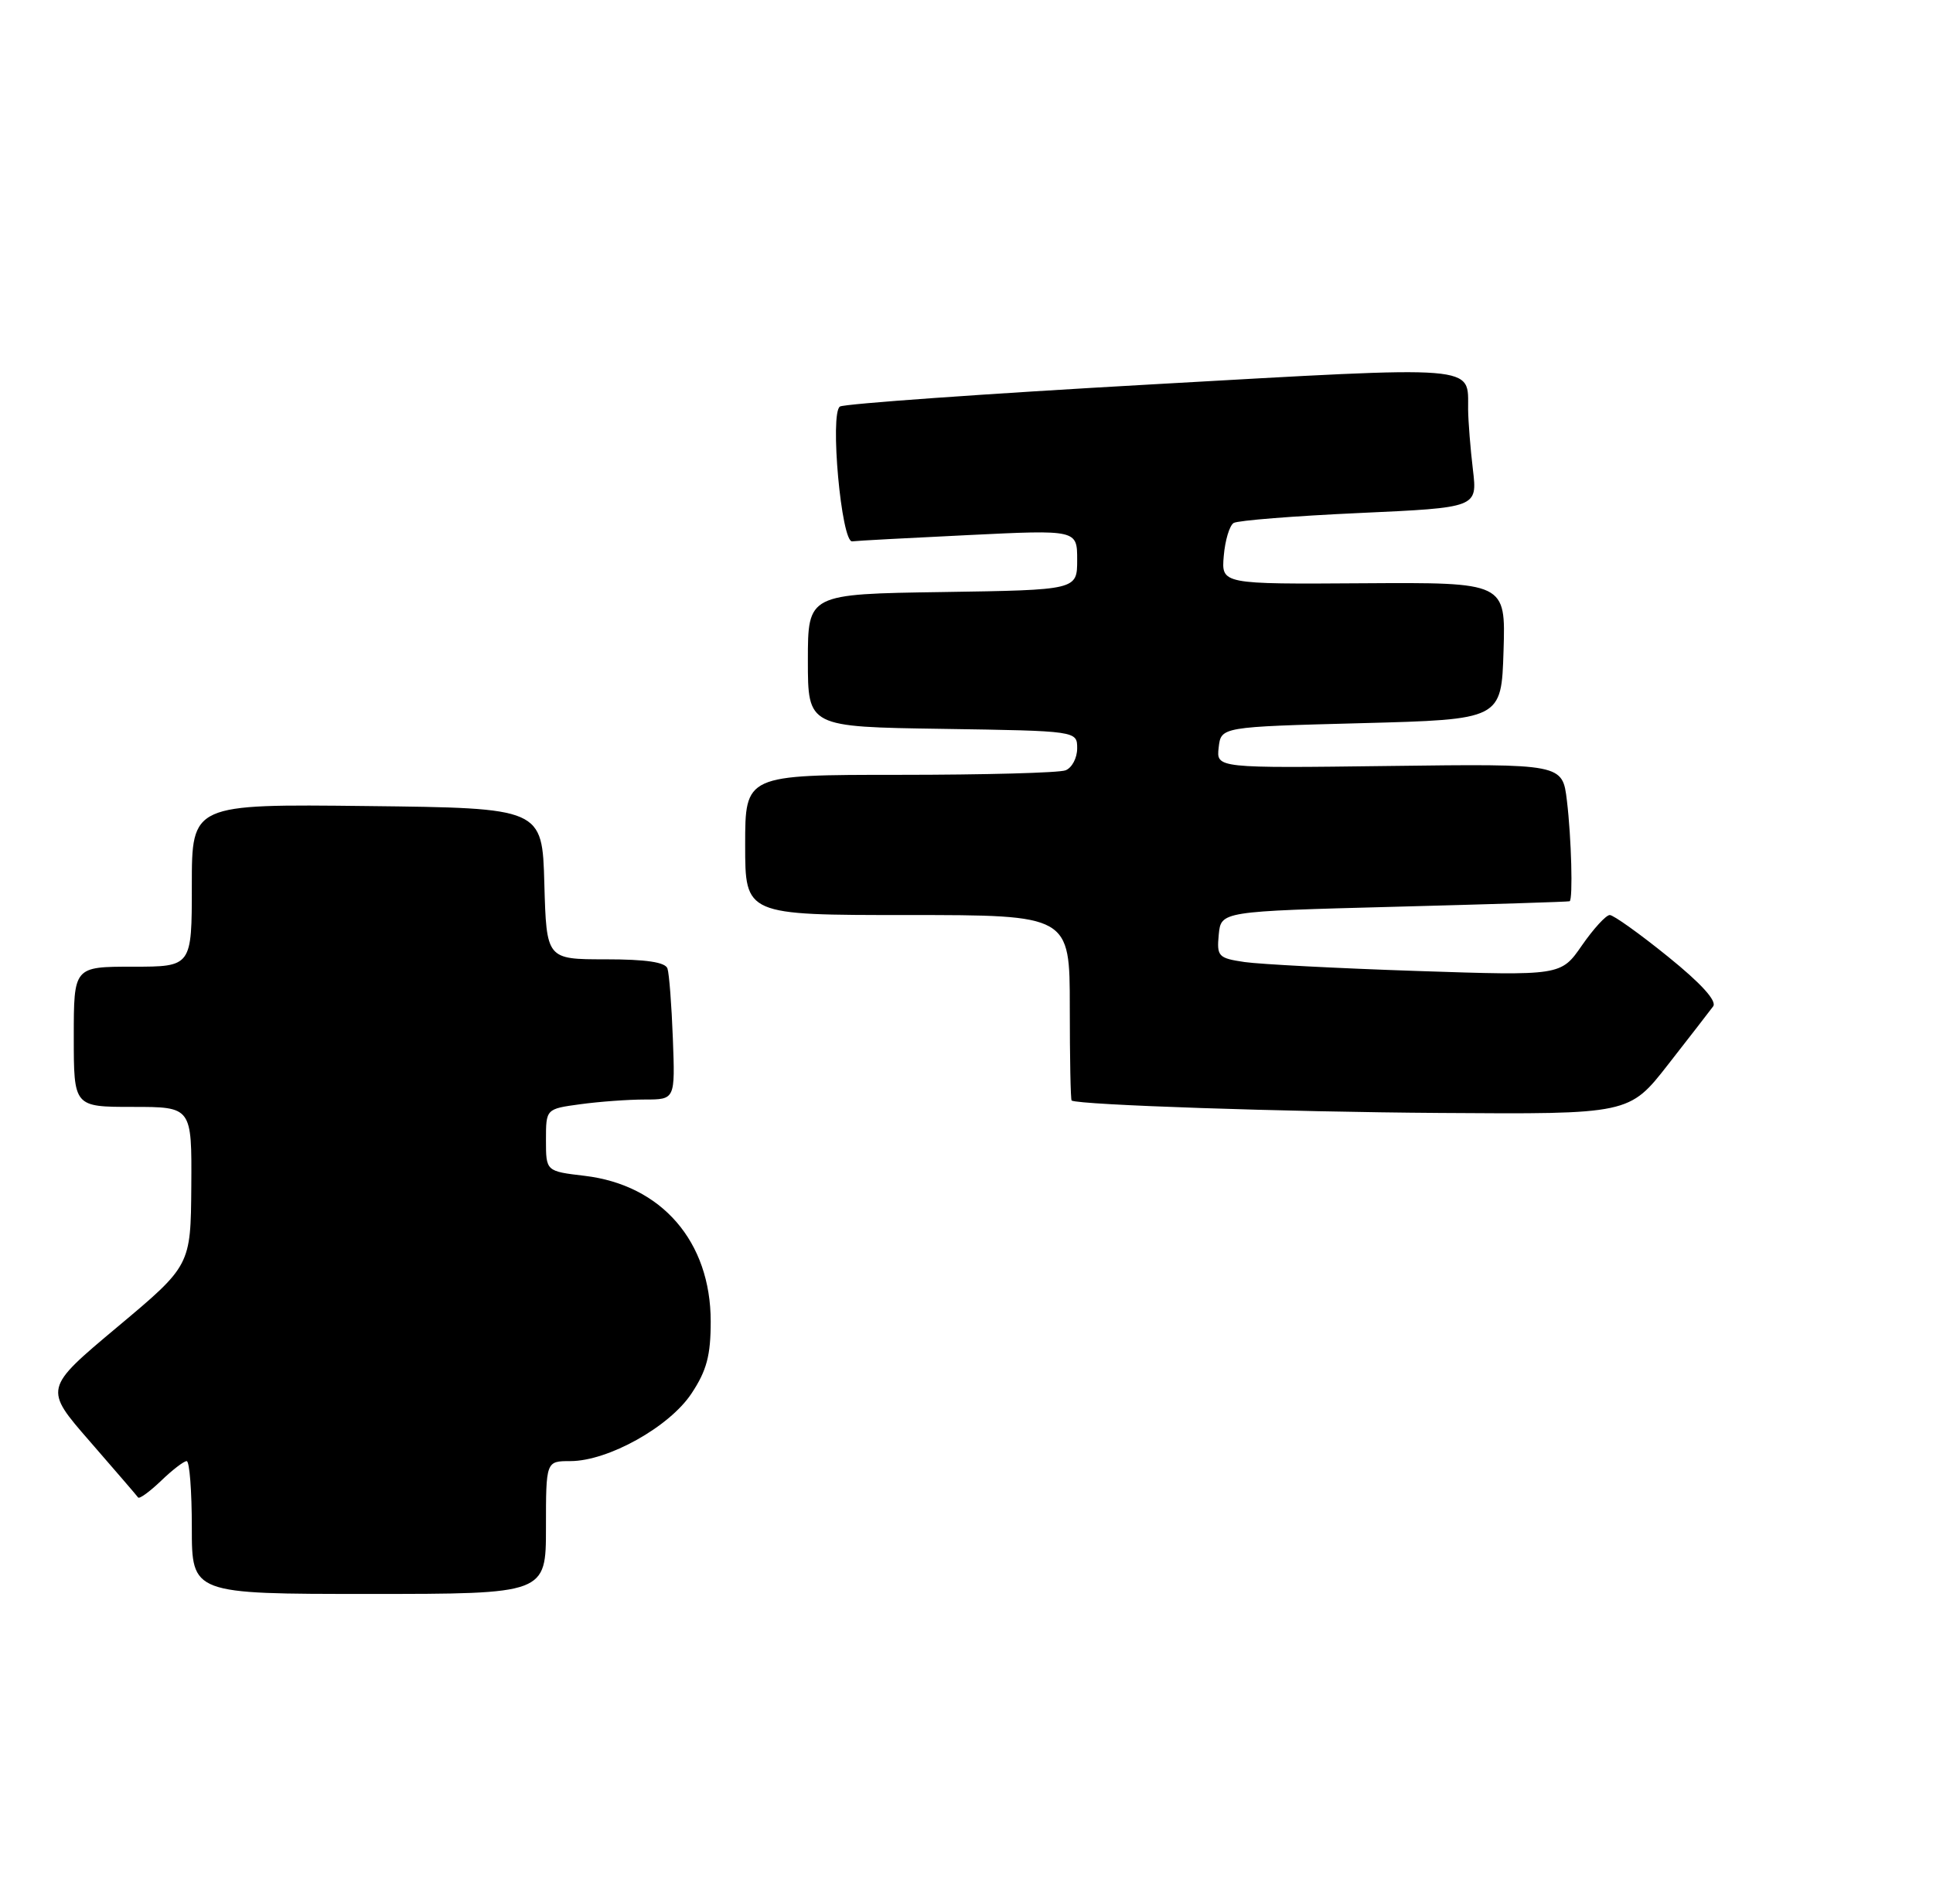 <?xml version="1.0" encoding="UTF-8" standalone="no"?>
<!DOCTYPE svg PUBLIC "-//W3C//DTD SVG 1.1//EN" "http://www.w3.org/Graphics/SVG/1.1/DTD/svg11.dtd" >
<svg xmlns="http://www.w3.org/2000/svg" xmlns:xlink="http://www.w3.org/1999/xlink" version="1.1" viewBox="0 0 262 258">
 <g >
 <path fill="currentColor"
d=" M 74.00 207.00 C 74.00 198.00 74.00 198.00 77.30 198.00 C 82.42 198.00 90.74 193.36 93.73 188.83 C 95.79 185.73 96.33 183.67 96.33 179.08 C 96.33 168.26 89.69 160.58 79.24 159.34 C 74.00 158.72 74.00 158.72 74.00 154.50 C 74.00 150.27 74.00 150.27 78.64 149.64 C 81.19 149.29 85.13 149.00 87.40 149.00 C 91.51 149.00 91.51 149.00 91.20 140.75 C 91.03 136.21 90.70 131.94 90.47 131.25 C 90.19 130.39 87.58 130.00 82.07 130.00 C 74.07 130.00 74.07 130.00 73.78 119.75 C 73.50 109.50 73.50 109.50 49.75 109.23 C 26.00 108.96 26.00 108.96 26.00 119.98 C 26.00 131.00 26.00 131.00 18.00 131.00 C 10.00 131.00 10.00 131.00 10.00 140.50 C 10.00 150.00 10.00 150.00 18.00 150.00 C 26.00 150.00 26.00 150.00 25.93 160.75 C 25.85 171.50 25.85 171.50 15.90 179.83 C 5.94 188.17 5.94 188.17 12.18 195.33 C 15.61 199.28 18.56 202.69 18.72 202.93 C 18.89 203.16 20.28 202.15 21.82 200.68 C 23.35 199.20 24.92 198.00 25.30 198.00 C 25.69 198.00 26.00 202.05 26.00 207.00 C 26.00 216.00 26.00 216.00 50.00 216.00 C 74.00 216.00 74.00 216.00 74.00 207.00 Z  M 226.10 144.25 C 229.00 140.54 231.75 136.99 232.20 136.38 C 232.74 135.65 230.57 133.26 226.07 129.63 C 222.24 126.53 218.69 124.00 218.19 124.00 C 217.68 124.00 215.99 125.85 214.42 128.11 C 211.57 132.23 211.57 132.23 192.04 131.58 C 181.29 131.22 170.79 130.67 168.69 130.37 C 165.12 129.84 164.91 129.61 165.19 126.65 C 165.50 123.50 165.50 123.50 189.00 122.88 C 201.93 122.54 212.61 122.21 212.75 122.13 C 213.21 121.89 212.99 113.54 212.38 108.50 C 211.78 103.50 211.78 103.50 188.32 103.80 C 164.86 104.10 164.86 104.10 165.18 101.30 C 165.50 98.50 165.50 98.50 184.50 98.00 C 203.50 97.50 203.50 97.50 203.79 88.21 C 204.08 78.92 204.08 78.92 184.81 79.04 C 165.54 79.17 165.54 79.17 165.87 75.33 C 166.05 73.22 166.65 71.22 167.21 70.87 C 167.76 70.53 175.43 69.92 184.24 69.52 C 200.25 68.79 200.25 68.79 199.64 63.65 C 199.30 60.82 199.01 57.15 198.99 55.50 C 198.94 49.39 201.06 49.56 156.10 52.09 C 133.47 53.36 114.46 54.72 113.85 55.09 C 112.44 55.96 114.04 73.57 115.51 73.36 C 116.05 73.28 123.14 72.90 131.25 72.51 C 146.00 71.79 146.00 71.79 146.00 75.87 C 146.00 79.95 146.00 79.95 127.75 80.23 C 109.50 80.50 109.50 80.50 109.50 89.50 C 109.50 98.50 109.50 98.50 127.75 98.77 C 146.00 99.05 146.00 99.05 146.00 101.42 C 146.00 102.72 145.29 104.06 144.42 104.39 C 143.55 104.73 133.42 105.00 121.92 105.00 C 101.00 105.00 101.00 105.00 101.00 114.50 C 101.00 124.00 101.00 124.00 123.00 124.00 C 145.00 124.00 145.00 124.00 145.00 136.50 C 145.00 143.38 145.11 149.06 145.25 149.14 C 146.36 149.74 174.20 150.68 195.16 150.82 C 220.83 151.00 220.83 151.00 226.10 144.25 Z "/>
</g>
</svg>